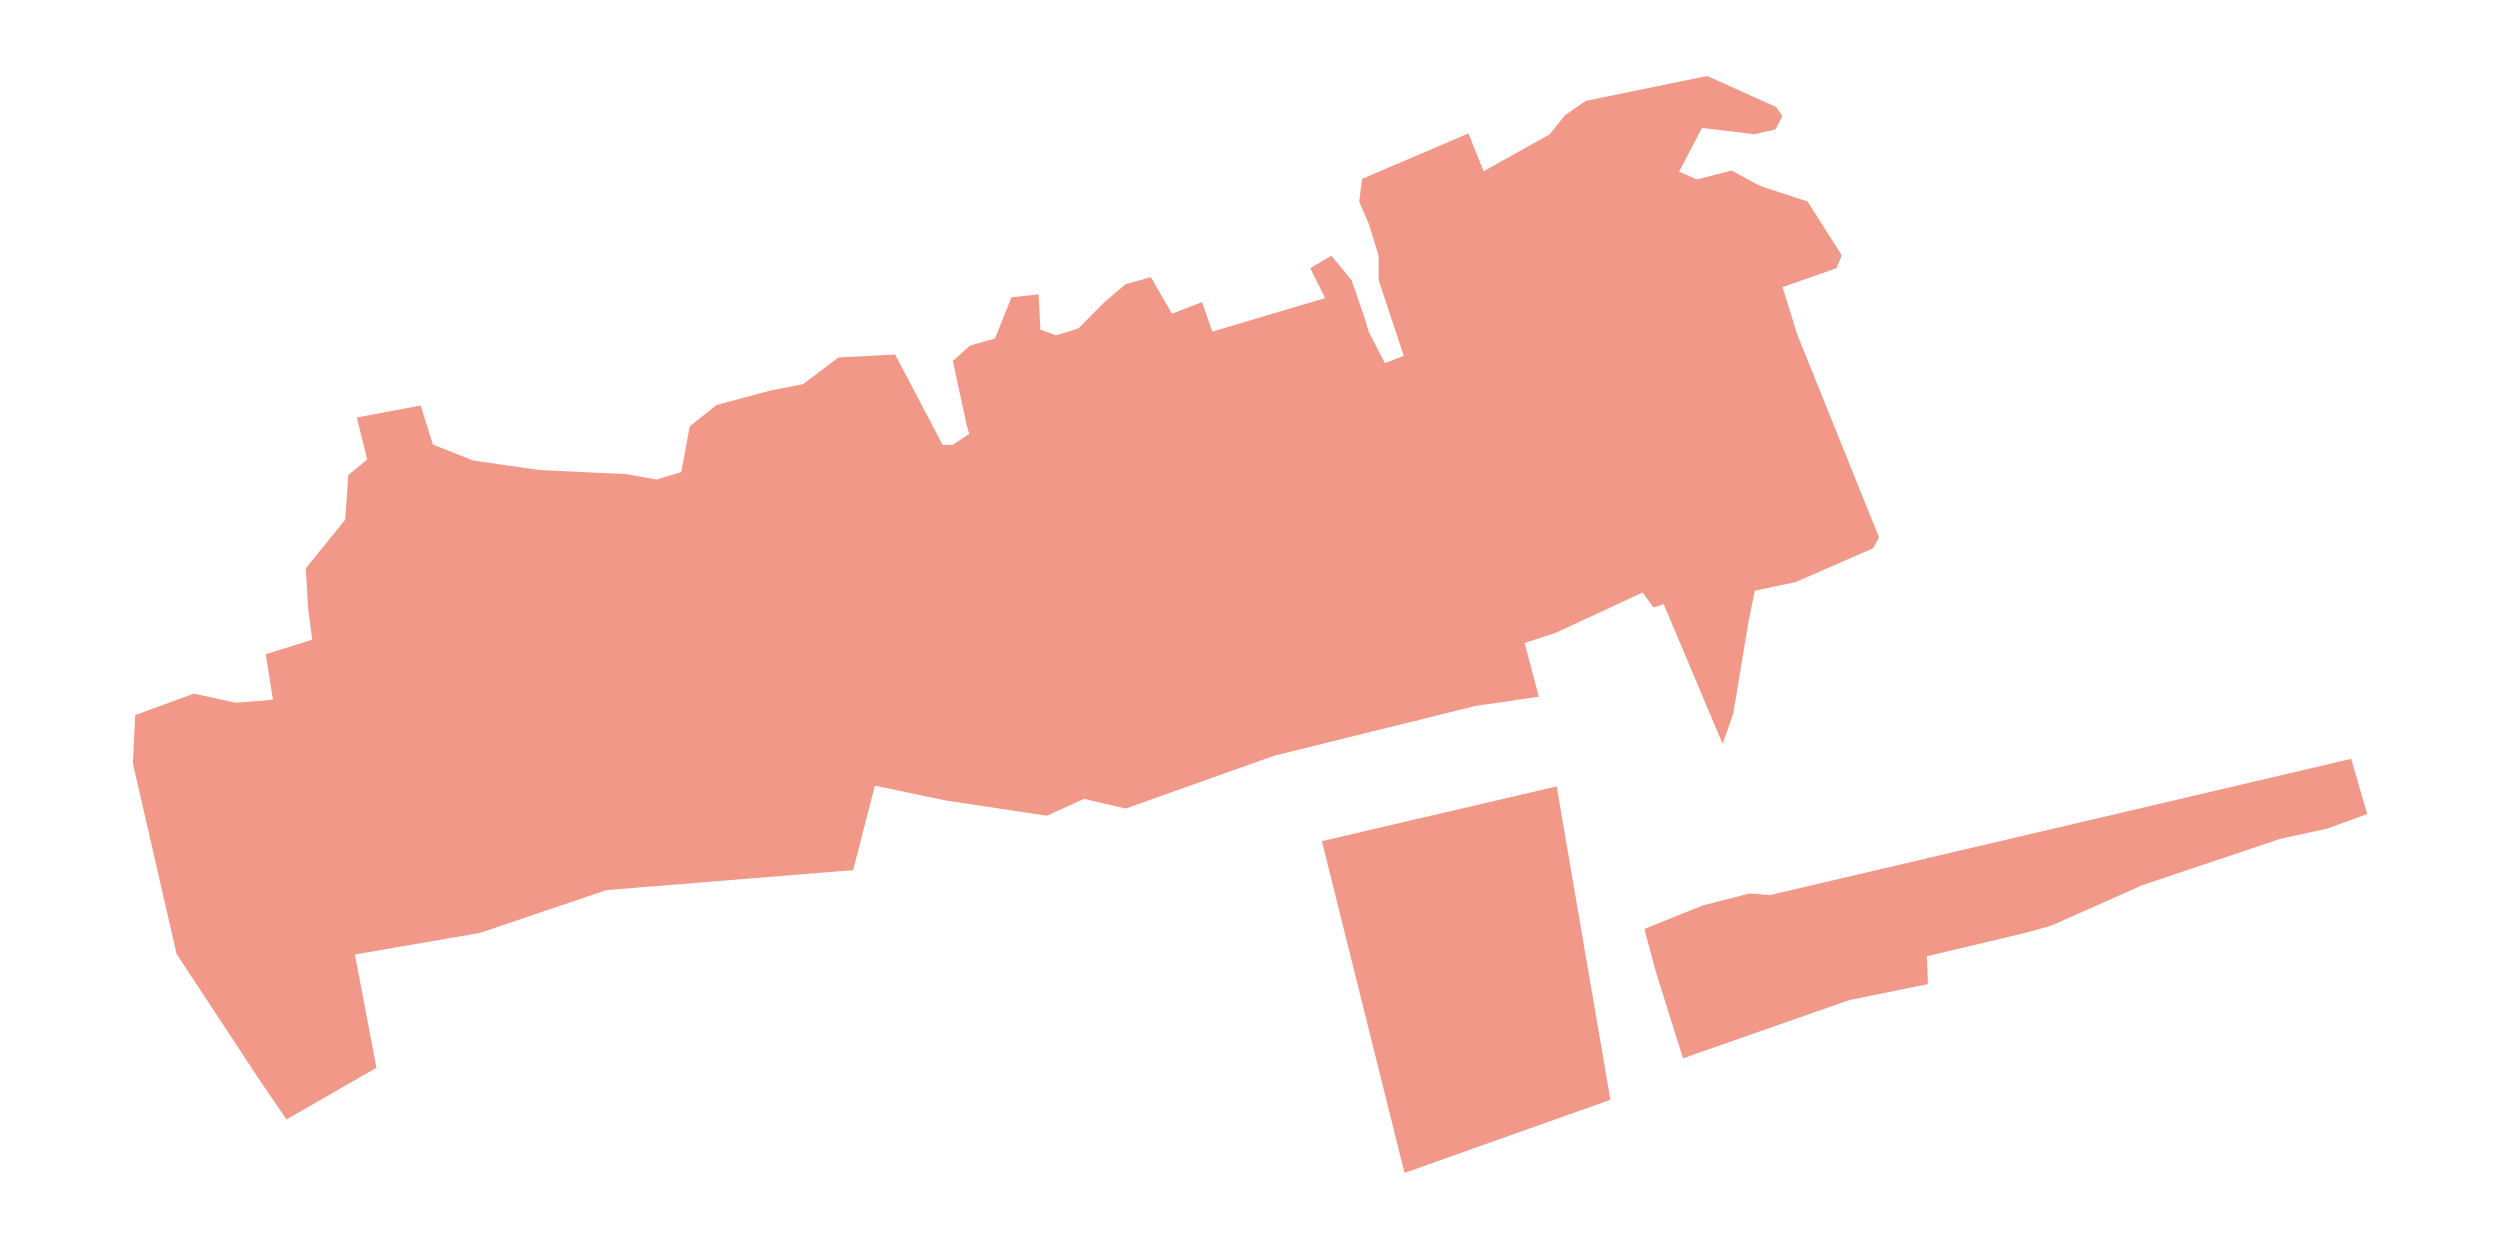 <?xml version="1.0" encoding="utf-8" standalone="no"?>
<!DOCTYPE svg PUBLIC "-//W3C//DTD SVG 1.1//EN"
  "http://www.w3.org/Graphics/SVG/1.1/DTD/svg11.dtd">
<svg xmlns:xlink="http://www.w3.org/1999/xlink" width="851.4pt" height="425.317pt" viewBox="0 0 851.4 425.317" xmlns="http://www.w3.org/2000/svg" version="1.1">
 <defs>
  <style type="text/css">*{stroke-linejoin: round; stroke-linecap: butt}</style>
 </defs>
 <g id="figure_1">
  <g id="patch_1">
   <path d="M 0 425.317 
L 851.4 425.317 
L 851.4 -0 
L 0 -0 
z
" style="fill: #ffffff"/>
  </g>
  <g id="axes_1">
   <g id="PatchCollection_1">
    <path d="M 530.137 267.818 
L 450.18 286.453 
L 478.32 399.439 
L 548.431 374.546 
L 530.137 267.818 
" clip-path="url(#p974dc5beb9)" style="fill: #f29888"/>
    <path d="M 806.155 277.217 
L 800.718 258.429 
L 602.722 304.844 
L 595.878 304.268 
L 579.954 308.334 
L 560.011 316.356 
L 563.908 330.925 
L 573.16 360.404 
L 629.804 340.58 
L 656.565 335.143 
L 656.226 325.657 
L 690.106 317.609 
L 698.575 315.236 
L 729.533 301.472 
L 776.371 285.719 
L 792.634 282.16 
L 806.155 277.217 
" clip-path="url(#p974dc5beb9)" style="fill: #f29888"/>
    <path d="M 524.053 237.269 
L 519.225 218.974 
L 529.813 215.501 
L 559.373 201.78 
L 563.1 206.863 
L 566.572 205.762 
L 586.646 253.277 
L 590.288 243.028 
L 595.369 212.198 
L 597.618 201.164 
L 611.547 198.223 
L 637.89 186.704 
L 639.922 183.04 
L 612.055 113.868 
L 607.058 97.777 
L 625.438 91.341 
L 627.218 86.938 
L 615.613 68.645 
L 599.351 63.31 
L 589.695 58.06 
L 577.922 61.108 
L 571.823 58.484 
L 579.615 43.579 
L 597.487 45.695 
L 604.687 44.085 
L 606.974 39.599 
L 604.941 36.465 
L 581.394 25.878 
L 540.062 34.347 
L 532.947 39.259 
L 527.743 45.761 
L 505.25 58.312 
L 500.083 45.44 
L 463.832 60.94 
L 462.9 68.731 
L 466.203 76.351 
L 469.506 87.107 
L 469.506 95.407 
L 478.061 121.153 
L 471.635 123.673 
L 466.089 112.917 
L 464.509 107.601 
L 460.274 95.407 
L 453.414 87.107 
L 446.214 91.341 
L 451.297 101.505 
L 412.842 112.936 
L 409.37 102.86 
L 399.121 106.84 
L 391.921 94.389 
L 383.367 96.762 
L 376.167 102.86 
L 367.275 111.835 
L 359.652 114.208 
L 354.315 112.259 
L 353.721 100.233 
L 344.489 101.251 
L 338.815 115.309 
L 330.345 117.679 
L 324.5 122.931 
L 329.243 144.95 
L 330.091 147.746 
L 324.5 151.471 
L 321.028 151.557 
L 304.851 120.73 
L 285.539 121.745 
L 273.511 130.806 
L 262.33 133.01 
L 244.036 137.922 
L 234.889 145.204 
L 232.009 160.789 
L 223.538 163.328 
L 213.375 161.466 
L 183.701 160.085 
L 161.136 156.828 
L 147.414 151.41 
L 143.266 138.11 
L 121.499 142.175 
L 125.053 156.49 
L 118.643 161.78 
L 117.541 177.025 
L 104.158 193.539 
L 104.917 207.246 
L 106.361 217.847 
L 90.499 222.805 
L 92.956 238.304 
L 80.25 239.321 
L 66.041 236.228 
L 46.054 243.513 
L 45.245 259.946 
L 60.135 324.86 
L 87.845 366.983 
L 97.552 381.241 
L 128.191 363.628 
L 120.85 325.053 
L 163.448 317.711 
L 206.475 303.141 
L 290.528 296.327 
L 297.951 267.566 
L 321.856 272.566 
L 356.478 277.816 
L 369.202 272.058 
L 383.329 275.36 
L 433.809 257.402 
L 502.455 240.403 
L 524.053 237.269 
" clip-path="url(#p974dc5beb9)" style="fill: #f29888"/>
   </g>
   <g id="PatchCollection_2">
    <path d="M 486.517 362.245 
L 489.59 361.565 
L 491.237 368.994 
L 488.166 369.677 
L 486.517 362.245 
" clip-path="url(#p974dc5beb9)" style="fill: #f29888"/>
    <path d="M 489.584 355.338 
L 496.076 353.488 
L 496.959 356.588 
L 490.466 358.438 
L 489.584 355.338 
" clip-path="url(#p974dc5beb9)" style="fill: #f29888"/>
    <path d="M 500.372 353.279 
L 511.074 350.141 
L 512.258 354.18 
L 501.557 357.316 
L 500.372 353.279 
" clip-path="url(#p974dc5beb9)" style="fill: #f29888"/>
    <path d="M 478.907 333.788 
L 482.253 333.067 
L 482.507 334.423 
L 479.289 335.312 
L 478.907 333.788 
" clip-path="url(#p974dc5beb9)" style="fill: #f29888"/>
    <path d="M 498.558 326.46 
L 507.847 324.026 
L 508.588 326.848 
L 499.299 329.285 
L 498.558 326.46 
" clip-path="url(#p974dc5beb9)" style="fill: #f29888"/>
    <path d="M 487.267 322.594 
L 489.666 322.033 
L 489.438 321.056 
L 506.068 317.169 
L 507.111 321.629 
L 488.082 326.077 
L 487.267 322.594 
" clip-path="url(#p974dc5beb9)" style="fill: #f29888"/>
    <path d="M 475.465 321.917 
L 478.156 321.204 
L 476.998 316.831 
L 480.884 315.802 
L 481.746 319.057 
L 482.889 318.752 
L 484.07 323.213 
L 479.769 324.351 
L 480.259 326.204 
L 477.906 326.826 
L 477.301 324.544 
L 476.236 324.827 
L 475.465 321.917 
" clip-path="url(#p974dc5beb9)" style="fill: #f29888"/>
    <path d="M 472.105 307.935 
L 479.771 305.864 
L 480.537 308.7 
L 472.871 310.771 
L 472.105 307.935 
" clip-path="url(#p974dc5beb9)" style="fill: #f29888"/>
    <path d="M 485.973 307.378 
L 487.722 306.955 
L 487.405 305.64 
L 492.622 304.38 
L 492.964 305.799 
L 496.305 304.991 
L 497.257 308.931 
L 491.082 310.424 
L 491.272 311.208 
L 487.14 312.207 
L 485.973 307.378 
" clip-path="url(#p974dc5beb9)" style="fill: #f29888"/>
    <path d="M 499.01 307.671 
L 520.016 302.335 
L 521.116 306.653 
L 500.365 311.905 
L 499.01 307.671 
" clip-path="url(#p974dc5beb9)" style="fill: #f29888"/>
    <path d="M 483.982 302.286 
L 488.564 300.995 
L 489.348 303.781 
L 484.765 305.072 
L 483.982 302.286 
" clip-path="url(#p974dc5beb9)" style="fill: #f29888"/>
    <path d="M 475.632 289.375 
L 501.042 284.124 
L 502.736 292.423 
L 477.327 297.167 
L 475.632 289.375 
" clip-path="url(#p974dc5beb9)" style="fill: #f29888"/>
    <path d="M 477.729 221.566 
L 473.727 223.354 
L 472.419 220.422 
L 476.422 218.637 
L 477.729 221.566 
" clip-path="url(#p974dc5beb9)" style="fill: #f29888"/>
    <path d="M 488.897 213.328 
L 490.046 215.929 
L 483.249 218.929 
L 482.1 216.326 
L 488.897 213.328 
" clip-path="url(#p974dc5beb9)" style="fill: #f29888"/>
    <path d="M 497.852 209.043 
L 499 211.644 
L 492.203 214.647 
L 491.055 212.044 
L 497.852 209.043 
" clip-path="url(#p974dc5beb9)" style="fill: #f29888"/>
    <path d="M 504.107 209.205 
L 500.104 210.991 
L 498.797 208.061 
L 502.799 206.276 
L 504.107 209.205 
" clip-path="url(#p974dc5beb9)" style="fill: #f29888"/>
    <path d="M 479.367 206.594 
L 482.359 205.182 
L 481.678 203.741 
L 484.299 202.505 
L 486.247 206.628 
L 478.446 210.315 
L 476.532 206.269 
L 478.722 205.235 
L 479.367 206.594 
" clip-path="url(#p974dc5beb9)" style="fill: #f29888"/>
    <path d="M 509.849 206.578 
L 505.847 208.363 
L 504.539 205.434 
L 508.542 203.646 
L 509.849 206.578 
" clip-path="url(#p974dc5beb9)" style="fill: #f29888"/>
    <path d="M 496.217 204.645 
L 491.846 206.797 
L 490.613 204.293 
L 494.982 202.139 
L 496.217 204.645 
" clip-path="url(#p974dc5beb9)" style="fill: #f29888"/>
    <path d="M 515.495 203.756 
L 511.493 205.541 
L 510.185 202.612 
L 514.188 200.824 
L 515.495 203.756 
" clip-path="url(#p974dc5beb9)" style="fill: #f29888"/>
    <path d="M 421.926 221.069 
L 430.231 217.301 
L 431.036 219.077 
L 422.731 222.845 
L 421.926 221.069 
" clip-path="url(#p974dc5beb9)" style="fill: #f29888"/>
    <path d="M 433.812 226.1 
L 441.037 222.662 
L 437.601 215.444 
L 438.443 215.042 
L 435.675 209.226 
L 439.632 207.341 
L 442.668 213.718 
L 440.655 214.678 
L 441.867 217.222 
L 450.324 213.195 
L 451.436 215.529 
L 442.794 219.645 
L 443.789 221.735 
L 445.384 220.974 
L 446.678 223.696 
L 435.255 229.134 
L 433.812 226.1 
" clip-path="url(#p974dc5beb9)" style="fill: #f29888"/>
    <path d="M 469.91 213.618 
L 471.087 216.314 
L 462.812 219.923 
L 461.637 217.229 
L 469.91 213.618 
" clip-path="url(#p974dc5beb9)" style="fill: #f29888"/>
    <path d="M 458.561 202.864 
L 460.498 207.334 
L 457.939 208.444 
L 456 203.974 
L 458.561 202.864 
" clip-path="url(#p974dc5beb9)" style="fill: #f29888"/>
    <path d="M 395.851 193.913 
L 400.383 203.948 
L 397.751 205.137 
L 393.219 195.101 
L 395.851 193.913 
" clip-path="url(#p974dc5beb9)" style="fill: #f29888"/>
    <path d="M 455.425 196.34 
L 457.364 200.81 
L 454.803 201.92 
L 452.864 197.45 
L 455.425 196.34 
" clip-path="url(#p974dc5beb9)" style="fill: #f29888"/>
    <path d="M 410.398 195.43 
L 411.772 198.382 
L 407.439 200.399 
L 406.065 197.446 
L 410.398 195.43 
" clip-path="url(#p974dc5beb9)" style="fill: #f29888"/>
    <path d="M 472.408 194.999 
L 473.556 197.6 
L 466.759 200.603 
L 465.611 198 
L 472.408 194.999 
" clip-path="url(#p974dc5beb9)" style="fill: #f29888"/>
    <path d="M 426.726 191.673 
L 416.72 196.274 
L 415.514 193.651 
L 425.518 189.048 
L 426.726 191.673 
" clip-path="url(#p974dc5beb9)" style="fill: #f29888"/>
    <path d="M 452.585 189.612 
L 454.522 194.082 
L 451.963 195.192 
L 450.024 190.722 
L 452.585 189.612 
" clip-path="url(#p974dc5beb9)" style="fill: #f29888"/>
    <path d="M 395.075 192.453 
L 392.073 193.715 
L 390.223 189.31 
L 393.226 188.05 
L 395.075 192.453 
" clip-path="url(#p974dc5beb9)" style="fill: #f29888"/>
    <path d="M 438.492 185.896 
L 439.941 189.063 
L 431.404 192.969 
L 429.954 189.8 
L 438.492 185.896 
" clip-path="url(#p974dc5beb9)" style="fill: #f29888"/>
    <path d="M 420.999 174.153 
L 425.529 184.189 
L 422.898 185.377 
L 418.367 175.342 
L 420.999 174.153 
" clip-path="url(#p974dc5beb9)" style="fill: #f29888"/>
    <path d="M 389.144 179.914 
L 386.141 181.174 
L 384.291 176.771 
L 387.294 175.508 
L 389.144 179.914 
" clip-path="url(#p974dc5beb9)" style="fill: #f29888"/>
    <path d="M 441.13 166.058 
L 443.17 170.278 
L 440.683 171.481 
L 438.643 167.261 
L 441.13 166.058 
" clip-path="url(#p974dc5beb9)" style="fill: #f29888"/>
    <path d="M 395.297 165.235 
L 396.671 168.188 
L 392.34 170.204 
L 390.966 167.251 
L 395.297 165.235 
" clip-path="url(#p974dc5beb9)" style="fill: #f29888"/>
    <path d="M 500.104 184.362 
L 501.79 188.406 
L 498.828 189.64 
L 497.142 185.596 
L 500.104 184.362 
" clip-path="url(#p974dc5beb9)" style="fill: #f29888"/>
    <path d="M 495.535 178.67 
L 497.219 182.715 
L 494.259 183.948 
L 492.573 179.904 
L 495.535 178.67 
" clip-path="url(#p974dc5beb9)" style="fill: #f29888"/>
    <path d="M 481.965 171.576 
L 483.142 174.272 
L 474.867 177.881 
L 473.692 175.185 
L 481.965 171.576 
" clip-path="url(#p974dc5beb9)" style="fill: #f29888"/>
    <path d="M 496.922 162.175 
L 498.285 165.351 
L 496.495 166.119 
L 495.134 162.941 
L 496.922 162.175 
" clip-path="url(#p974dc5beb9)" style="fill: #f29888"/>
    <path d="M 503.109 159.669 
L 504.814 163.556 
L 502.867 164.41 
L 501.162 160.523 
L 503.109 159.669 
" clip-path="url(#p974dc5beb9)" style="fill: #f29888"/>
    <path d="M 510.089 157.805 
L 513.076 164.343 
L 510.579 165.485 
L 507.588 158.946 
L 510.089 157.805 
" clip-path="url(#p974dc5beb9)" style="fill: #f29888"/>
    <path d="M 489.978 162.574 
L 489.281 160.979 
L 492.467 159.588 
L 493.163 161.184 
L 489.978 162.574 
" clip-path="url(#p974dc5beb9)" style="fill: #f29888"/>
    <path d="M 496.678 159.61 
L 495.517 156.933 
L 496.891 156.338 
L 498.051 159.015 
L 496.678 159.61 
" clip-path="url(#p974dc5beb9)" style="fill: #f29888"/>
    <path d="M 492.623 152.624 
L 493.619 154.916 
L 494.89 154.365 
L 495.79 156.436 
L 494.191 157.13 
L 494.769 158.459 
L 492.525 159.434 
L 491.911 158.024 
L 489.98 158.863 
L 489.172 157.004 
L 490.58 156.393 
L 489.527 153.97 
L 492.623 152.624 
" clip-path="url(#p974dc5beb9)" style="fill: #f29888"/>
    <path d="M 498.887 151.861 
L 499.602 153.411 
L 498.65 153.851 
L 497.935 152.299 
L 498.887 151.861 
" clip-path="url(#p974dc5beb9)" style="fill: #f29888"/>
    <path d="M 401.67 162.47 
L 403.043 165.423 
L 398.711 167.439 
L 397.337 164.486 
L 401.67 162.47 
" clip-path="url(#p974dc5beb9)" style="fill: #f29888"/>
    <path d="M 437.944 159.574 
L 439.984 163.794 
L 437.497 164.995 
L 435.457 160.775 
L 437.944 159.574 
" clip-path="url(#p974dc5beb9)" style="fill: #f29888"/>
    <path d="M 408.619 159.082 
L 409.992 162.035 
L 405.66 164.048 
L 404.286 161.096 
L 408.619 159.082 
" clip-path="url(#p974dc5beb9)" style="fill: #f29888"/>
    <path d="M 470.532 158.159 
L 471.756 160.715 
L 465.559 163.687 
L 464.334 161.131 
L 470.532 158.159 
" clip-path="url(#p974dc5beb9)" style="fill: #f29888"/>
    <path d="M 415.397 155.863 
L 416.77 158.813 
L 412.438 160.829 
L 411.064 157.876 
L 415.397 155.863 
" clip-path="url(#p974dc5beb9)" style="fill: #f29888"/>
    <path d="M 435.043 152.934 
L 437.082 157.154 
L 434.595 158.354 
L 432.555 154.134 
L 435.043 152.934 
" clip-path="url(#p974dc5beb9)" style="fill: #f29888"/>
    <path d="M 462.303 149.175 
L 464.858 154.95 
L 462.111 156.165 
L 459.553 150.39 
L 462.303 149.175 
" clip-path="url(#p974dc5beb9)" style="fill: #f29888"/>
    <path d="M 444.046 142.258 
L 445.312 144.807 
L 440.366 147.263 
L 439.099 144.714 
L 444.046 142.258 
" clip-path="url(#p974dc5beb9)" style="fill: #f29888"/>
    <path d="M 461.811 141.112 
L 463.077 143.661 
L 458.13 146.117 
L 456.864 143.566 
L 461.811 141.112 
" clip-path="url(#p974dc5beb9)" style="fill: #f29888"/>
    <path d="M 451.789 139.044 
L 453.055 141.593 
L 448.109 144.049 
L 446.842 141.498 
L 451.789 139.044 
" clip-path="url(#p974dc5beb9)" style="fill: #f29888"/>
    <path d="M 509.39 148.932 
L 510.615 151.488 
L 504.44 154.362 
L 503.873 153.136 
L 502.796 153.59 
L 502.12 152.22 
L 509.39 148.932 
" clip-path="url(#p974dc5beb9)" style="fill: #f29888"/>
    <path d="M 480.527 146.322 
L 483.083 152.099 
L 480.336 153.314 
L 477.778 147.539 
L 480.527 146.322 
" clip-path="url(#p974dc5beb9)" style="fill: #f29888"/>
    <path d="M 503.745 143.314 
L 505.43 147.358 
L 502.469 148.592 
L 500.783 144.548 
L 503.745 143.314 
" clip-path="url(#p974dc5beb9)" style="fill: #f29888"/>
    <path d="M 476.929 137.582 
L 479.485 143.357 
L 476.738 144.574 
L 474.18 138.799 
L 476.929 137.582 
" clip-path="url(#p974dc5beb9)" style="fill: #f29888"/>
    <path d="M 498.348 133.362 
L 495.827 134.574 
L 493.163 129.032 
L 495.686 127.822 
L 498.348 133.362 
" clip-path="url(#p974dc5beb9)" style="fill: #f29888"/>
    <path d="M 459.281 135.466 
L 460.546 138.014 
L 455.599 140.47 
L 454.333 137.919 
L 459.281 135.466 
" clip-path="url(#p974dc5beb9)" style="fill: #f29888"/>
    <path d="M 468.049 131.417 
L 469.211 133.851 
L 463.449 136.6 
L 462.287 134.165 
L 468.049 131.417 
" clip-path="url(#p974dc5beb9)" style="fill: #f29888"/>
    <path d="M 516.365 366.731 
L 519.209 366.167 
L 520.721 373.828 
L 517.878 374.389 
L 516.365 366.731 
" clip-path="url(#p974dc5beb9)" style="fill: #f29888"/>
    <path d="M 530.103 367.701 
L 532.874 367.135 
L 533.643 370.908 
L 530.872 371.474 
L 530.103 367.701 
" clip-path="url(#p974dc5beb9)" style="fill: #f29888"/>
    <path d="M 523.592 365.226 
L 526.461 364.605 
L 528.147 372.387 
L 525.278 373.01 
L 523.592 365.226 
" clip-path="url(#p974dc5beb9)" style="fill: #f29888"/>
    <path d="M 520.095 358.127 
L 529.019 355.526 
L 529.868 358.438 
L 520.944 361.039 
L 520.095 358.127 
" clip-path="url(#p974dc5beb9)" style="fill: #f29888"/>
    <path d="M 535.975 350.371 
L 537.504 350.102 
L 538.528 355.965 
L 537 356.232 
L 535.975 350.371 
" clip-path="url(#p974dc5beb9)" style="fill: #f29888"/>
    <path d="M 513.343 351.16 
L 517.227 350.124 
L 516.859 348.743 
L 518.451 348.317 
L 519.54 352.402 
L 514.065 353.864 
L 513.343 351.16 
" clip-path="url(#p974dc5beb9)" style="fill: #f29888"/>
    <path d="M 536.465 338.098 
L 539.885 337.311 
L 540.262 338.952 
L 536.842 339.739 
L 536.465 338.098 
" clip-path="url(#p974dc5beb9)" style="fill: #f29888"/>
    <path d="M 518.432 334.969 
L 527.364 333.013 
L 527.866 335.305 
L 518.934 337.259 
L 518.432 334.969 
" clip-path="url(#p974dc5beb9)" style="fill: #f29888"/>
    <path d="M 519.365 328.06 
L 530.727 325.664 
L 531.295 328.362 
L 519.934 330.759 
L 519.365 328.06 
" clip-path="url(#p974dc5beb9)" style="fill: #f29888"/>
    <path d="M 514.171 316.648 
L 529.587 313.091 
L 530.942 318.598 
L 515.696 322.155 
L 514.171 316.648 
" clip-path="url(#p974dc5beb9)" style="fill: #f29888"/>
    <path d="M 611.782 315.341 
L 614.408 314.917 
L 615.002 318.729 
L 612.376 319.066 
L 611.782 315.341 
" clip-path="url(#p974dc5beb9)" style="fill: #f29888"/>
    <path d="M 681.529 302.68 
L 690.932 300.647 
L 691.44 303.272 
L 682.123 305.222 
L 681.529 302.68 
" clip-path="url(#p974dc5beb9)" style="fill: #f29888"/>
    <path d="M 531.744 212.529 
L 528.681 205.37 
L 532.019 203.941 
L 533.053 206.359 
L 532.431 206.625 
L 533.405 208.898 
L 534.147 208.58 
L 535.202 211.048 
L 531.744 212.529 
" clip-path="url(#p974dc5beb9)" style="fill: #f29888"/>
    <path d="M 541.236 207.7 
L 537.232 209.486 
L 535.925 206.556 
L 539.927 204.771 
L 541.236 207.7 
" clip-path="url(#p974dc5beb9)" style="fill: #f29888"/>
    <path d="M 522.433 203.463 
L 524.118 207.51 
L 521.157 208.744 
L 519.471 204.697 
L 522.433 203.463 
" clip-path="url(#p974dc5beb9)" style="fill: #f29888"/>
    <path d="M 529.246 198.304 
L 530.932 202.351 
L 527.97 203.585 
L 526.284 199.538 
L 529.246 198.304 
" clip-path="url(#p974dc5beb9)" style="fill: #f29888"/>
    <path d="M 521.336 200.931 
L 517.333 202.719 
L 516.024 199.79 
L 520.027 198.002 
L 521.336 200.931 
" clip-path="url(#p974dc5beb9)" style="fill: #f29888"/>
    <path d="M 540.167 199.652 
L 539.902 199.053 
L 542.379 197.952 
L 542.629 198.513 
L 544.847 197.527 
L 545.987 200.09 
L 539.016 203.19 
L 537.894 200.663 
L 540.167 199.652 
" clip-path="url(#p974dc5beb9)" style="fill: #f29888"/>
    <path d="M 524.516 197.629 
L 521.453 190.468 
L 524.789 189.041 
L 525.825 191.459 
L 525.202 191.725 
L 526.175 193.998 
L 526.917 193.68 
L 527.973 196.148 
L 524.516 197.629 
" clip-path="url(#p974dc5beb9)" style="fill: #f29888"/>
    <path d="M 522.239 183.608 
L 523.924 187.653 
L 520.963 188.887 
L 519.277 184.842 
L 522.239 183.608 
" clip-path="url(#p974dc5beb9)" style="fill: #f29888"/>
    <path d="M 519.61 177.864 
L 521.296 181.911 
L 518.334 183.145 
L 516.648 179.098 
L 519.61 177.864 
" clip-path="url(#p974dc5beb9)" style="fill: #f29888"/>
    <path d="M 527.689 173.556 
L 528.913 176.112 
L 522.714 179.084 
L 521.489 176.526 
L 527.689 173.556 
" clip-path="url(#p974dc5beb9)" style="fill: #f29888"/>
    <path d="M 515.239 177.405 
L 512.176 170.247 
L 515.514 168.818 
L 516.548 171.236 
L 515.926 171.502 
L 516.9 173.775 
L 517.641 173.459 
L 518.697 175.927 
L 515.239 177.405 
" clip-path="url(#p974dc5beb9)" style="fill: #f29888"/>
    <path d="M 535.767 169.857 
L 536.992 172.413 
L 530.793 175.385 
L 529.568 172.829 
L 535.767 169.857 
" clip-path="url(#p974dc5beb9)" style="fill: #f29888"/>
    <path d="M 541.247 167.722 
L 544.375 174.854 
L 541.05 176.312 
L 539.994 173.903 
L 540.613 173.632 
L 539.62 171.367 
L 538.881 171.692 
L 537.802 169.234 
L 541.247 167.722 
" clip-path="url(#p974dc5beb9)" style="fill: #f29888"/>
    <path d="M 540.087 165.839 
L 537.508 167.02 
L 534.34 160.109 
L 536.92 158.927 
L 540.087 165.839 
" clip-path="url(#p974dc5beb9)" style="fill: #f29888"/>
    <path d="M 513.463 154.027 
L 515.65 158.466 
L 514.759 158.906 
L 515.641 160.691 
L 513.749 161.623 
L 512.424 158.934 
L 513.035 158.632 
L 511.292 155.097 
L 513.463 154.027 
" clip-path="url(#p974dc5beb9)" style="fill: #f29888"/>
    <path d="M 532.969 152.781 
L 533.427 153.842 
L 534.434 153.409 
L 535.44 155.744 
L 534.606 156.103 
L 535.148 157.36 
L 532.74 158.399 
L 532.248 157.258 
L 530.077 158.195 
L 528.971 155.634 
L 531.153 154.693 
L 530.743 153.739 
L 532.969 152.781 
" clip-path="url(#p974dc5beb9)" style="fill: #f29888"/>
    <path d="M 516.668 154.153 
L 523.75 150.915 
L 525.261 154.215 
L 522.869 155.309 
L 522.588 154.695 
L 520.339 155.725 
L 520.674 156.457 
L 518.233 157.574 
L 516.668 154.153 
" clip-path="url(#p974dc5beb9)" style="fill: #f29888"/>
    <path d="M 528.76 139.978 
L 529.983 142.534 
L 523.786 145.504 
L 522.561 142.948 
L 528.76 139.978 
" clip-path="url(#p974dc5beb9)" style="fill: #f29888"/>
    <path d="M 525.158 133.385 
L 526.844 137.432 
L 523.882 138.666 
L 522.196 134.619 
L 525.158 133.385 
" clip-path="url(#p974dc5beb9)" style="fill: #f29888"/>
    <path d="M 524.285 131.079 
L 521.764 132.289 
L 519.1 126.75 
L 521.623 125.537 
L 524.285 131.079 
" clip-path="url(#p974dc5beb9)" style="fill: #f29888"/>
    <path d="M 529.985 122.111 
L 528.434 122.839 
L 527.574 121.003 
L 529.413 120.14 
L 529.699 120.751 
L 532.683 119.351 
L 533.504 121.101 
L 532.298 121.667 
L 532.982 123.124 
L 530.913 124.094 
L 529.985 122.111 
" clip-path="url(#p974dc5beb9)" style="fill: #f29888"/>
    <path d="M 556.59 200.869 
L 554.011 202.051 
L 550.841 195.14 
L 553.421 193.958 
L 556.59 200.869 
" clip-path="url(#p974dc5beb9)" style="fill: #f29888"/>
    <path d="M 563.677 197.194 
L 561.132 198.411 
L 558.704 193.33 
L 561.249 192.113 
L 563.677 197.194 
" clip-path="url(#p974dc5beb9)" style="fill: #f29888"/>
    <path d="M 549.657 184.762 
L 552.784 191.894 
L 549.459 193.352 
L 548.403 190.943 
L 549.022 190.672 
L 548.029 188.406 
L 547.29 188.73 
L 546.211 186.271 
L 549.657 184.762 
" clip-path="url(#p974dc5beb9)" style="fill: #f29888"/>
    <path d="M 608.67 186.171 
L 616.942 182.467 
L 618.321 185.544 
L 610.047 189.248 
L 608.67 186.171 
" clip-path="url(#p974dc5beb9)" style="fill: #f29888"/>
    <path d="M 545.539 176.174 
L 548.665 183.307 
L 545.34 184.764 
L 544.284 182.356 
L 544.904 182.084 
L 543.909 179.819 
L 543.17 180.142 
L 542.094 177.684 
L 545.539 176.174 
" clip-path="url(#p974dc5beb9)" style="fill: #f29888"/>
    <path d="M 608.618 172.686 
L 616.075 168.925 
L 617.482 171.716 
L 610.025 175.475 
L 608.618 172.686 
" clip-path="url(#p974dc5beb9)" style="fill: #f29888"/>
    <path d="M 592.592 145.197 
L 599.724 141.419 
L 601.196 144.196 
L 594.064 147.974 
L 592.592 145.197 
" clip-path="url(#p974dc5beb9)" style="fill: #f29888"/>
   </g>
   <g id="LineCollection_1">
    <path d="M 604.439 320.795 
L 608.258 322.171 
L 611.001 323.16 
L 623.196 324.261 
L 635.479 325.362 
L 644.71 327.055 
L 656.23 326.803 
L 656.268 326.85 
" clip-path="url(#p974dc5beb9)" style="fill: none; stroke: #f29888; stroke-width: 0.2"/>
    <path d="M 709.964 310.173 
L 711.454 308.272 
" clip-path="url(#p974dc5beb9)" style="fill: none; stroke: #f29888; stroke-width: 0.2"/>
    <path d="M 656.23 326.803 
L 656.266 326.793 
" clip-path="url(#p974dc5beb9)" style="fill: none; stroke: #f29888; stroke-width: 0.2"/>
    <path d="M 571.36 327.252 
L 573.009 333.871 
L 576.397 344.969 
L 578.938 355.897 
L 579.397 358.222 
" clip-path="url(#p974dc5beb9)" style="fill: none; stroke: #f29888; stroke-width: 0.2"/>
    <path d="M 563.354 328.853 
L 569.458 327.656 
L 571.36 327.252 
L 583.433 324.691 
L 592.919 324.097 
L 601.813 323.167 
L 604.439 320.795 
L 604.353 314.951 
L 605.37 310.462 
L 607.404 304.361 
L 607.768 303.661 
" clip-path="url(#p974dc5beb9)" style="fill: none; stroke: #f29888; stroke-width: 0.2"/>
    <path d="M 374.261 268.736 
L 374.133 271.658 
L 375.105 273.437 
" clip-path="url(#p974dc5beb9)" style="fill: none; stroke: #f29888; stroke-width: 0.2"/>
    <path d="M 481.291 245.644 
L 481.724 245.422 
L 483.113 245.193 
" clip-path="url(#p974dc5beb9)" style="fill: none; stroke: #f29888; stroke-width: 0.2"/>
    <path d="M 510.72 239.204 
L 513.994 238.223 
L 515.259 238.545 
" clip-path="url(#p974dc5beb9)" style="fill: none; stroke: #f29888; stroke-width: 0.2"/>
    <path d="M 558.235 201.704 
L 558.526 202.173 
" clip-path="url(#p974dc5beb9)" style="fill: none; stroke: #f29888; stroke-width: 0.2"/>
    <path d="M 520.418 195.591 
L 490.512 209.742 
L 460.538 222.961 
L 427.96 238.244 
L 382.053 260.265 
L 377.819 261.283 
" clip-path="url(#p974dc5beb9)" style="fill: none; stroke: #f29888; stroke-width: 0.2"/>
    <path d="M 600.959 184.162 
L 575.369 193.616 
L 558.235 201.704 
L 530.702 213.002 
L 528.414 212.072 
" clip-path="url(#p974dc5beb9)" style="fill: none; stroke: #f29888; stroke-width: 0.2"/>
    <path d="M 439.878 187.21 
L 438.648 184.507 
L 428.334 189.196 
L 430.059 192.988 
" clip-path="url(#p974dc5beb9)" style="fill: none; stroke: #f29888; stroke-width: 0.2"/>
    <path d="M 607.404 304.361 
L 615.45 312.98 
L 617.018 319.035 
L 608.258 322.171 
" clip-path="url(#p974dc5beb9)" style="fill: none; stroke: #f29888; stroke-width: 0.2"/>
    <path d="M 711.454 308.272 
L 709.675 304.547 
L 703.323 298.446 
L 699.343 291.163 
L 695.507 283.093 
" clip-path="url(#p974dc5beb9)" style="fill: none; stroke: #f29888; stroke-width: 0.2"/>
    <path d="M 711.454 308.272 
L 712.717 308.949 
" clip-path="url(#p974dc5beb9)" style="fill: none; stroke: #f29888; stroke-width: 0.2"/>
    <path d="M 638.18 186.181 
L 638.142 183.147 
L 633.993 174.424 
L 631.536 170.358 
L 629.333 170.19 
L 624.676 172.306 
L 621.516 171.117 
" clip-path="url(#p974dc5beb9)" style="fill: none; stroke: #f29888; stroke-width: 0.2"/>
    <path d="M 425.807 147.915 
L 443.366 185.434 
L 460.538 222.961 
" clip-path="url(#p974dc5beb9)" style="fill: none; stroke: #f29888; stroke-width: 0.2"/>
    <path d="M 532.66 143.728 
L 505.269 156.395 
L 502.924 157.62 
L 443.366 185.434 
L 439.878 187.21 
L 440.907 189.407 
L 430.734 194.274 
L 430.059 192.988 
L 415.029 200.506 
L 396.568 207.874 
" clip-path="url(#p974dc5beb9)" style="fill: none; stroke: #f29888; stroke-width: 0.2"/>
    <path d="M 556.069 152.741 
L 575.369 193.616 
" clip-path="url(#p974dc5beb9)" style="fill: none; stroke: #f29888; stroke-width: 0.2"/>
    <path d="M 528.414 212.072 
L 520.418 195.591 
L 515.072 183.528 
L 502.924 157.62 
L 485.774 121.067 
" clip-path="url(#p974dc5beb9)" style="fill: none; stroke: #f29888; stroke-width: 0.2"/>
    <path d="M 515.767 106.959 
L 516.81 109.339 
L 520.283 117.045 
L 532.66 143.728 
L 540.175 160.68 
L 551.622 185.9 
L 558.235 201.704 
" clip-path="url(#p974dc5beb9)" style="fill: none; stroke: #f29888; stroke-width: 0.2"/>
    <path d="M 344.384 191.849 
L 344.298 187.486 
L 345.569 186.005 
L 361.662 178.045 
L 377.819 170.444 
L 405.028 157.379 
L 425.807 147.915 
L 485.774 121.067 
L 513.692 107.934 
L 515.767 106.959 
" clip-path="url(#p974dc5beb9)" style="fill: none; stroke: #f29888; stroke-width: 0.2"/>
    <path d="M 540.175 160.68 
L 556.069 152.741 
L 581.609 141.272 
L 602.568 132.67 
" clip-path="url(#p974dc5beb9)" style="fill: none; stroke: #f29888; stroke-width: 0.2"/>
    <path d="M 548.191 136.735 
L 556.069 152.741 
" clip-path="url(#p974dc5beb9)" style="fill: none; stroke: #f29888; stroke-width: 0.2"/>
    <path d="M 543.084 138.716 
L 532.66 143.728 
" clip-path="url(#p974dc5beb9)" style="fill: none; stroke: #f29888; stroke-width: 0.2"/>
    <path d="M 548.191 136.735 
L 543.084 138.716 
" clip-path="url(#p974dc5beb9)" style="fill: none; stroke: #f29888; stroke-width: 0.2"/>
    <path d="M 600.959 184.162 
L 603.738 189.429 
L 605.939 192.731 
L 608.395 197.643 
L 610.047 198.54 
" clip-path="url(#p974dc5beb9)" style="fill: none; stroke: #f29888; stroke-width: 0.2"/>
    <path d="M 617.229 163.309 
L 605.787 167.902 
L 605.762 171.286 
L 606.439 177.044 
L 605.533 180.437 
L 600.959 184.162 
" clip-path="url(#p974dc5beb9)" style="fill: none; stroke: #f29888; stroke-width: 0.2"/>
    <path d="M 550.8 89.363 
L 553.924 87.78 
L 556.635 88.288 
L 558.101 90.071 
L 573.83 124.027 
L 581.609 141.272 
L 600.959 184.162 
" clip-path="url(#p974dc5beb9)" style="fill: none; stroke: #f29888; stroke-width: 0.2"/>
    <path d="M 573.83 124.027 
L 562.421 129.113 
L 550.817 134.448 
L 548.191 136.735 
" clip-path="url(#p974dc5beb9)" style="fill: none; stroke: #f29888; stroke-width: 0.2"/>
    <path d="M 553.924 87.78 
L 574.93 78.633 
L 576.964 79.142 
L 602.568 132.67 
L 617.229 163.309 
L 621.516 171.117 
" clip-path="url(#p974dc5beb9)" style="fill: none; stroke: #f29888; stroke-width: 0.2"/>
    <path d="M 392.475 95.346 
L 393.488 98.243 
L 394.842 102.223 
L 396.537 105.442 
L 397.13 108.238 
L 394.674 110.777 
L 385.95 116.536 
L 379.342 120.813 
" clip-path="url(#p974dc5beb9)" style="fill: none; stroke: #f29888; stroke-width: 0.2"/>
    <path d="M 485.774 121.067 
L 480.813 109.591 
L 476.747 99.938 
L 470.056 84.693 
L 467.43 78.172 
L 468.278 75.716 
L 473.783 72.245 
L 490.893 64.537 
L 495.921 62.143 
L 503.513 58.526 
" clip-path="url(#p974dc5beb9)" style="fill: none; stroke: #f29888; stroke-width: 0.2"/>
    <path d="M 513.692 107.934 
L 509.78 99.089 
L 506.053 90.621 
L 504.359 84.779 
L 500.464 75.124 
L 495.974 65.892 
L 495.921 62.143 
L 494.873 59.879 
L 493.264 55.222 
L 489.27 50.064 
" clip-path="url(#p974dc5beb9)" style="fill: none; stroke: #f29888; stroke-width: 0.2"/>
    <path d="M 515.767 106.959 
L 548.428 92.064 
L 550.8 89.363 
L 550.795 86.146 
L 532.333 48.871 
L 531.741 45.971 
L 533.102 42.067 
L 536.001 38.931 
L 540.202 37.333 
L 582.811 27.747 
L 584.098 27.094 
" clip-path="url(#p974dc5beb9)" style="fill: none; stroke: #f29888; stroke-width: 0.2"/>
    <path d="M 475.012 56.159 
L 472.852 60.897 
L 473.783 72.245 
" clip-path="url(#p974dc5beb9)" style="fill: none; stroke: #f29888; stroke-width: 0.2"/>
    <path d="M 377.819 261.283 
L 374.261 268.736 
L 370.965 272.47 
" clip-path="url(#p974dc5beb9)" style="fill: none; stroke: #f29888; stroke-width: 0.2"/>
    <path d="M 345.887 247.814 
L 347.241 251.625 
L 352.578 257.723 
L 356.473 262.383 
L 358.422 266.787 
L 359.607 271.275 
L 359.27 274.326 
L 358.375 276.957 
" clip-path="url(#p974dc5beb9)" style="fill: none; stroke: #f29888; stroke-width: 0.2"/>
    <path d="M 293.055 254.951 
L 288.799 252.134 
L 287.07 257.514 
L 284.056 268.311 
L 282.976 273.33 
L 288.376 270.769 
L 296.798 267.029 
" clip-path="url(#p974dc5beb9)" style="fill: none; stroke: #f29888; stroke-width: 0.2"/>
    <path d="M 297.882 267.833 
L 296.798 267.029 
L 289.159 259.44 
L 287.07 257.514 
L 285.94 256.475 
L 283.4 253.848 
L 280.859 251.309 
L 278.625 249.904 
" clip-path="url(#p974dc5beb9)" style="fill: none; stroke: #f29888; stroke-width: 0.2"/>
    <path d="M 345.209 250.693 
L 343.769 251.413 
L 341.568 251.625 
L 330.472 252.388 
L 295.999 255.436 
L 293.055 254.951 
" clip-path="url(#p974dc5beb9)" style="fill: none; stroke: #f29888; stroke-width: 0.2"/>
    <path d="M 290.429 244.533 
L 288.566 248.427 
L 283.908 249.359 
L 278.625 249.904 
L 275.691 250.208 
" clip-path="url(#p974dc5beb9)" style="fill: none; stroke: #f29888; stroke-width: 0.2"/>
    <path d="M 275.691 250.208 
L 281.197 244.87 
L 286.617 239.79 
L 290.006 237.334 
" clip-path="url(#p974dc5beb9)" style="fill: none; stroke: #f29888; stroke-width: 0.2"/>
    <path d="M 377.819 261.283 
L 375.108 258.063 
L 355.325 216.278 
" clip-path="url(#p974dc5beb9)" style="fill: none; stroke: #f29888; stroke-width: 0.2"/>
    <path d="M 112.785 372.484 
L 109.138 365.911 
" clip-path="url(#p974dc5beb9)" style="fill: none; stroke: #f29888; stroke-width: 0.2"/>
    <path d="M 297.435 269.564 
L 296.252 269.837 
L 295.406 271.953 
L 295.582 276.744 
" clip-path="url(#p974dc5beb9)" style="fill: none; stroke: #f29888; stroke-width: 0.2"/>
    <path d="M 121.749 329.778 
L 118.638 329.891 
L 114.827 330.823 
L 103.815 327.518 
L 101.19 327.518 
L 98.395 328.281 
L 94.842 331.096 
L 89.755 335.652 
L 82.895 342.088 
L 81.455 344.544 
L 81.115 349.627 
L 80.504 355.825 
" clip-path="url(#p974dc5beb9)" style="fill: none; stroke: #f29888; stroke-width: 0.2"/>
    <path d="M 125.181 300.859 
L 124.036 305.559 
L 123.275 317.333 
L 123.628 324.574 
" clip-path="url(#p974dc5beb9)" style="fill: none; stroke: #f29888; stroke-width: 0.2"/>
    <path d="M 107.742 239.954 
L 107.24 241.963 
L 101.984 250.731 
L 99.289 265.857 
L 97.531 271.38 
L 95.731 274.269 
L 91.506 276.192 
L 90.837 278.327 
L 93.18 312.766 
L 93.556 320.131 
L 94.476 328.709 
L 94.842 331.096 
L 95.104 332.811 
L 96.15 336.577 
L 106.863 360.221 
L 109.138 365.911 
" clip-path="url(#p974dc5beb9)" style="fill: none; stroke: #f29888; stroke-width: 0.2"/>
    <path d="M 64.069 277.692 
L 61.614 278.962 
L 50.223 281.646 
" clip-path="url(#p974dc5beb9)" style="fill: none; stroke: #f29888; stroke-width: 0.2"/>
    <path d="M 125.181 300.859 
L 136.87 297.64 
L 144.153 296.962 
L 168.886 294.083 
L 174.645 292.897 
L 201.41 286.967 
L 207.678 284.511 
L 219.706 282.224 
L 231.818 281.206 
L 247.571 280.191 
L 263.241 279.173 
L 272.728 277.904 
L 278.488 276.717 
L 282.976 273.33 
L 290.768 272.398 
L 295.406 271.953 
" clip-path="url(#p974dc5beb9)" style="fill: none; stroke: #f29888; stroke-width: 0.2"/>
    <path d="M 174.645 292.897 
L 172.612 291.456 
L 166.345 268.332 
" clip-path="url(#p974dc5beb9)" style="fill: none; stroke: #f29888; stroke-width: 0.2"/>
    <path d="M 64.069 277.692 
L 68.855 277.395 
L 81.729 275.785 
L 88.929 275.533 
L 91.506 276.192 
" clip-path="url(#p974dc5beb9)" style="fill: none; stroke: #f29888; stroke-width: 0.2"/>
    <path d="M 275.691 250.208 
L 266.251 251.178 
L 235.588 254.057 
L 205.098 256.939 
L 193.787 259.523 
L 192.432 261.642 
L 179.897 265.198 
L 166.345 268.332 
L 151.607 269.687 
L 140.765 270.705 
L 124.164 271.637 
L 112.221 271.806 
L 105.53 273.075 
L 95.731 274.269 
" clip-path="url(#p974dc5beb9)" style="fill: none; stroke: #f29888; stroke-width: 0.2"/>
    <path d="M 201.41 286.967 
L 197.006 271.891 
L 193.787 259.523 
L 192.009 244.193 
L 191.161 230.641 
" clip-path="url(#p974dc5beb9)" style="fill: none; stroke: #f29888; stroke-width: 0.2"/>
    <path d="M 107.24 241.963 
L 109.427 254.951 
L 110.189 263.082 
L 112.221 271.806 
" clip-path="url(#p974dc5beb9)" style="fill: none; stroke: #f29888; stroke-width: 0.2"/>
    <path d="M 106.722 230.596 
L 99.05 240.001 
L 97.013 241.796 
L 94.053 244.404 
L 88.378 246.523 
L 74.741 248.301 
L 71.875 248.406 
L 67.712 248.556 
L 62.8 249.742 
L 61.529 251.858 
L 61.783 256.856 
L 64.069 277.692 
" clip-path="url(#p974dc5beb9)" style="fill: none; stroke: #f29888; stroke-width: 0.2"/>
    <path d="M 101.984 250.731 
L 99.582 243.277 
L 97.013 241.796 
L 91.823 238.394 
" clip-path="url(#p974dc5beb9)" style="fill: none; stroke: #f29888; stroke-width: 0.2"/>
    <path d="M 345.823 220.139 
L 339.211 223.822 
L 333.966 226.744 
L 328.714 229.794 
L 325.558 230.027 
L 314.569 232.082 
L 296.189 233.606 
L 289.92 233.014 
L 281.197 227.847 
L 273.743 224.288 
L 264.511 223.61 
L 251.13 224.882 
L 191.161 230.641 
L 159.823 233.52 
L 147.117 235.215 
L 119.759 238.941 
L 107.742 239.954 
" clip-path="url(#p974dc5beb9)" style="fill: none; stroke: #f29888; stroke-width: 0.2"/>
    <path d="M 71.875 248.406 
L 70.846 244.999 
L 71.863 240.679 
L 70.974 237.302 
" clip-path="url(#p974dc5beb9)" style="fill: none; stroke: #f29888; stroke-width: 0.2"/>
    <path d="M 339.211 223.822 
L 337.332 227.063 
L 336.484 230.027 
L 337.417 234.347 
L 339.704 238.073 
L 344.024 243.834 
L 345.887 247.814 
L 345.209 250.693 
" clip-path="url(#p974dc5beb9)" style="fill: none; stroke: #f29888; stroke-width: 0.2"/>
    <path d="M 345.823 220.139 
L 349.824 217.957 
L 355.325 216.278 
" clip-path="url(#p974dc5beb9)" style="fill: none; stroke: #f29888; stroke-width: 0.2"/>
    <path d="M 396.568 207.874 
L 360.58 215.078 
L 355.325 216.278 
" clip-path="url(#p974dc5beb9)" style="fill: none; stroke: #f29888; stroke-width: 0.2"/>
    <path d="M 355.325 216.278 
L 353.636 212.284 
L 349.063 202.458 
L 345.167 194.498 
L 344.384 191.849 
" clip-path="url(#p974dc5beb9)" style="fill: none; stroke: #f29888; stroke-width: 0.2"/>
    <path d="M 296.252 269.837 
L 296.798 267.029 
L 297.12 265.367 
L 295.426 260.032 
L 293.055 254.951 
L 290.429 244.533 
L 290.006 237.334 
L 289.92 233.014 
L 289.583 226.575 
L 289.922 218.699 
L 291.869 208.28 
L 291.446 200.32 
L 290.345 190.325 
L 289.328 173.725 
L 288.482 164.536 
L 288.651 160.301 
L 288.312 151.833 
L 287.274 145.29 
L 285.623 141.605 
L 284.734 135.889 
L 284.648 130.468 
L 284.691 126.234 
" clip-path="url(#p974dc5beb9)" style="fill: none; stroke: #f29888; stroke-width: 0.2"/>
    <path d="M 325.961 191.131 
L 324.797 194.878 
" clip-path="url(#p974dc5beb9)" style="fill: none; stroke: #f29888; stroke-width: 0.2"/>
    <path d="M 324.694 197.985 
L 326.003 195.365 
L 325.623 193.121 
L 325.961 191.131 
L 328.46 189.647 
L 335.363 186.98 
L 339.429 185.456 
L 344.298 187.486 
" clip-path="url(#p974dc5beb9)" style="fill: none; stroke: #f29888; stroke-width: 0.2"/>
    <path d="M 280.011 191.003 
L 279.122 187.489 
L 279.207 181.982 
L 277.513 173.937 
L 275.142 169.957 
L 272.818 167.769 
" clip-path="url(#p974dc5beb9)" style="fill: none; stroke: #f29888; stroke-width: 0.2"/>
    <path d="M 306.185 124.634 
L 317.64 147.111 
L 320.815 155.917 
L 322.678 160.068 
L 323.187 165.192 
L 325.05 170.91 
L 325.22 173.958 
L 324.289 178.447 
L 324.203 186.916 
L 324.797 194.878 
L 324.694 197.985 
L 324.543 202.586 
L 325.05 220.456 
L 325.558 230.027 
" clip-path="url(#p974dc5beb9)" style="fill: none; stroke: #f29888; stroke-width: 0.2"/>
    <path d="M 339.429 185.456 
L 336.655 183.782 
L 335.595 180.988 
L 334.537 176.583 
L 331.602 172.857 
L 329.666 170.401 
L 326.152 167.353 
L 323.187 165.192 
" clip-path="url(#p974dc5beb9)" style="fill: none; stroke: #f29888; stroke-width: 0.2"/>
    <path d="M 290.345 190.325 
L 285.771 191.257 
L 280.011 191.003 
L 271.288 190.748 
L 251.553 191.003 
L 243.082 191.766 
L 235.459 192.612 
L 215.216 194.391 
L 211.15 194.136 
L 205.306 192.275 
L 202.341 193.035 
L 197.514 195.577 
L 185.486 197.61 
L 180.743 197.27 
L 176.594 195.831 
L 170.749 191.68 
L 168.123 179.4 
L 167.191 176.224 
" clip-path="url(#p974dc5beb9)" style="fill: none; stroke: #f29888; stroke-width: 0.2"/>
    <path d="M 115.527 179.511 
L 118.704 179.693 
L 122.301 180.121 
L 130.939 180.121 
L 148.303 178.342 
L 154.74 178.002 
L 167.191 176.224 
L 177.271 175.715 
L 188.366 175.886 
L 195.904 175.209 
L 204.46 174.022 
L 218.689 173.005 
L 226.481 173.005 
L 237.153 172.073 
L 256.888 169.788 
L 271.119 167.924 
L 272.818 167.769 
L 282.299 166.906 
L 288.482 164.536 
" clip-path="url(#p974dc5beb9)" style="fill: none; stroke: #f29888; stroke-width: 0.2"/>
    <path d="M 105.668 218.064 
L 105.899 219.409 
L 106.722 230.596 
L 106.905 233.092 
L 107.742 239.954 
" clip-path="url(#p974dc5beb9)" style="fill: none; stroke: #f29888; stroke-width: 0.2"/>
    <path d="M 331.602 172.857 
L 331.741 166.293 
L 333.352 159.517 
L 335.384 156.554 
L 336.784 155.789 
L 341.736 153.081 
L 349.444 152.658 
L 357.575 154.522 
L 362.233 153.927 
L 366.13 152.489 
L 370.873 146.391 
" clip-path="url(#p974dc5beb9)" style="fill: none; stroke: #f29888; stroke-width: 0.2"/>
    <path d="M 288.312 151.833 
L 291.023 148.445 
L 296.612 147.85 
L 314.589 145.247 
L 317.64 147.111 
" clip-path="url(#p974dc5beb9)" style="fill: none; stroke: #f29888; stroke-width: 0.2"/>
    <path d="M 377.819 170.444 
L 373.328 159.265 
L 370.45 152.489 
L 370.873 146.391 
L 372.398 136.398 
L 374.261 128.944 
L 379.342 120.813 
" clip-path="url(#p974dc5beb9)" style="fill: none; stroke: #f29888; stroke-width: 0.2"/>
    <path d="M 348.555 119.163 
L 347.835 121.659 
L 346.013 127.503 
L 345.124 134.957 
L 343.938 141.816 
L 341.058 148.212 
L 336.784 155.789 
" clip-path="url(#p974dc5beb9)" style="fill: none; stroke: #f29888; stroke-width: 0.2"/>
    <path d="M 372.398 136.398 
L 370.279 133.687 
L 367.947 129.688 
L 360.624 125.979 
L 357.121 123.794 
L 348.555 119.163 
L 344.361 117.045 
L 339.576 115.435 
" clip-path="url(#p974dc5beb9)" style="fill: none; stroke: #f29888; stroke-width: 0.2"/>
    <path d="M 354.632 114.398 
L 351.942 116.876 
L 348.555 119.163 
" clip-path="url(#p974dc5beb9)" style="fill: none; stroke: #f29888; stroke-width: 0.2"/>
    <path d="M 357.121 123.794 
L 355.119 119.12 
L 354.378 116.686 
L 354.632 114.398 
L 355.202 112.583 
" clip-path="url(#p974dc5beb9)" style="fill: none; stroke: #f29888; stroke-width: 0.2"/>
   </g>
  </g>
 </g>
 <defs>
  <clipPath id="p974dc5beb9">
   <rect x="7.2" y="7.2" width="837" height="410.917"/>
  </clipPath>
 </defs>
</svg>
